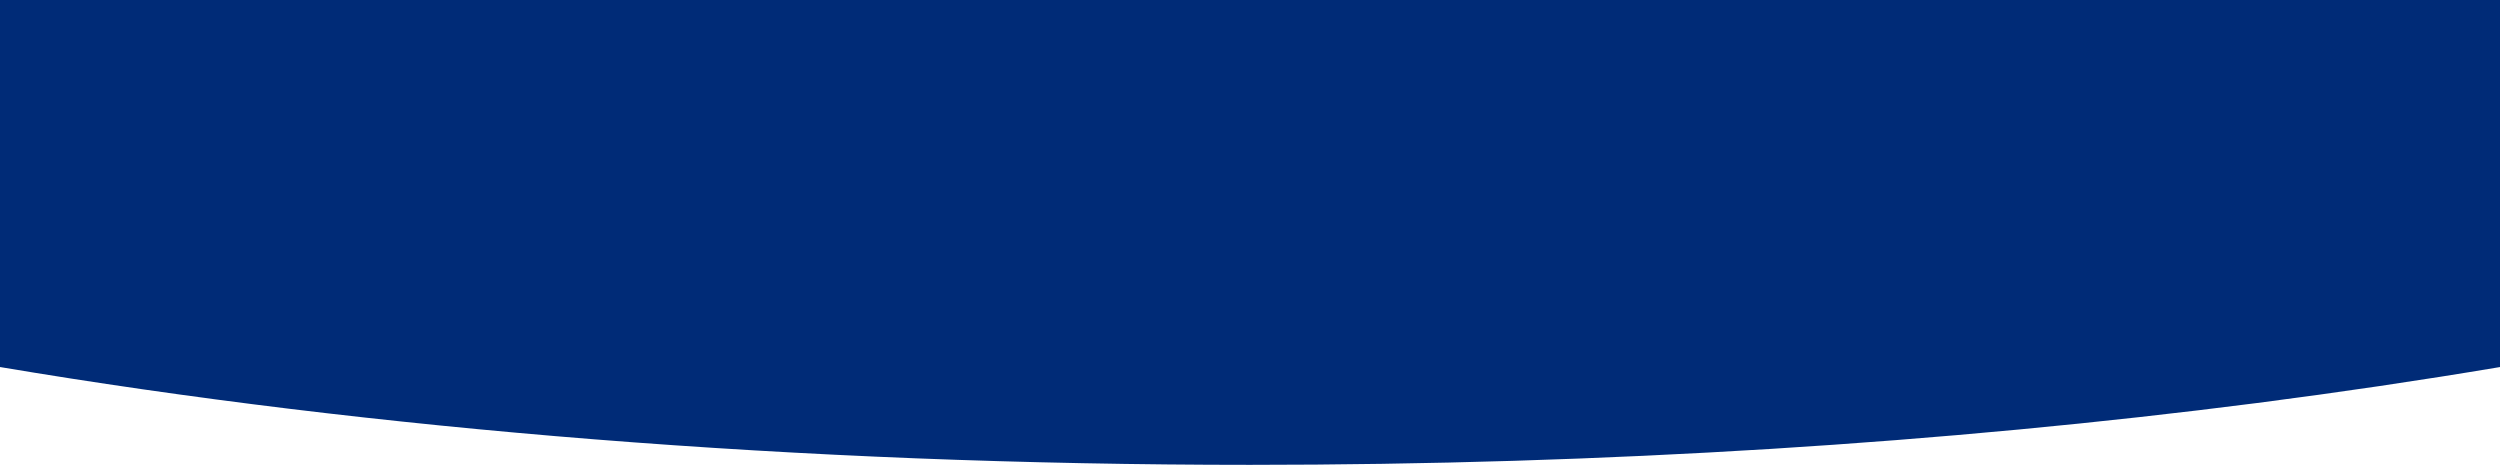 <svg id="Layer_1" data-name="Layer 1" xmlns="http://www.w3.org/2000/svg" viewBox="0 0 1280 238.01"><defs><style>.cls-1{fill:#002b77;}</style></defs><title>BlueRound</title><path id="Subtraction_16" data-name="Subtraction 16" class="cls-1" d="M683,530c-57.2,0-114.82-1.13-171.25-3.34-55.33-2.18-110.73-5.45-164.66-9.74-105.9-8.42-208.21-20.87-304.09-37V292H1323V479.93c-40.45,6.8-82.38,13-124.64,18.44-39.52,5.08-80.44,9.64-121.64,13.53-41.63,3.94-84.32,7.28-126.89,9.93-43.28,2.68-87.51,4.74-131.46,6.1C773.57,529.31,728,530,683,530Z" transform="translate(-43 -292)"/></svg>
